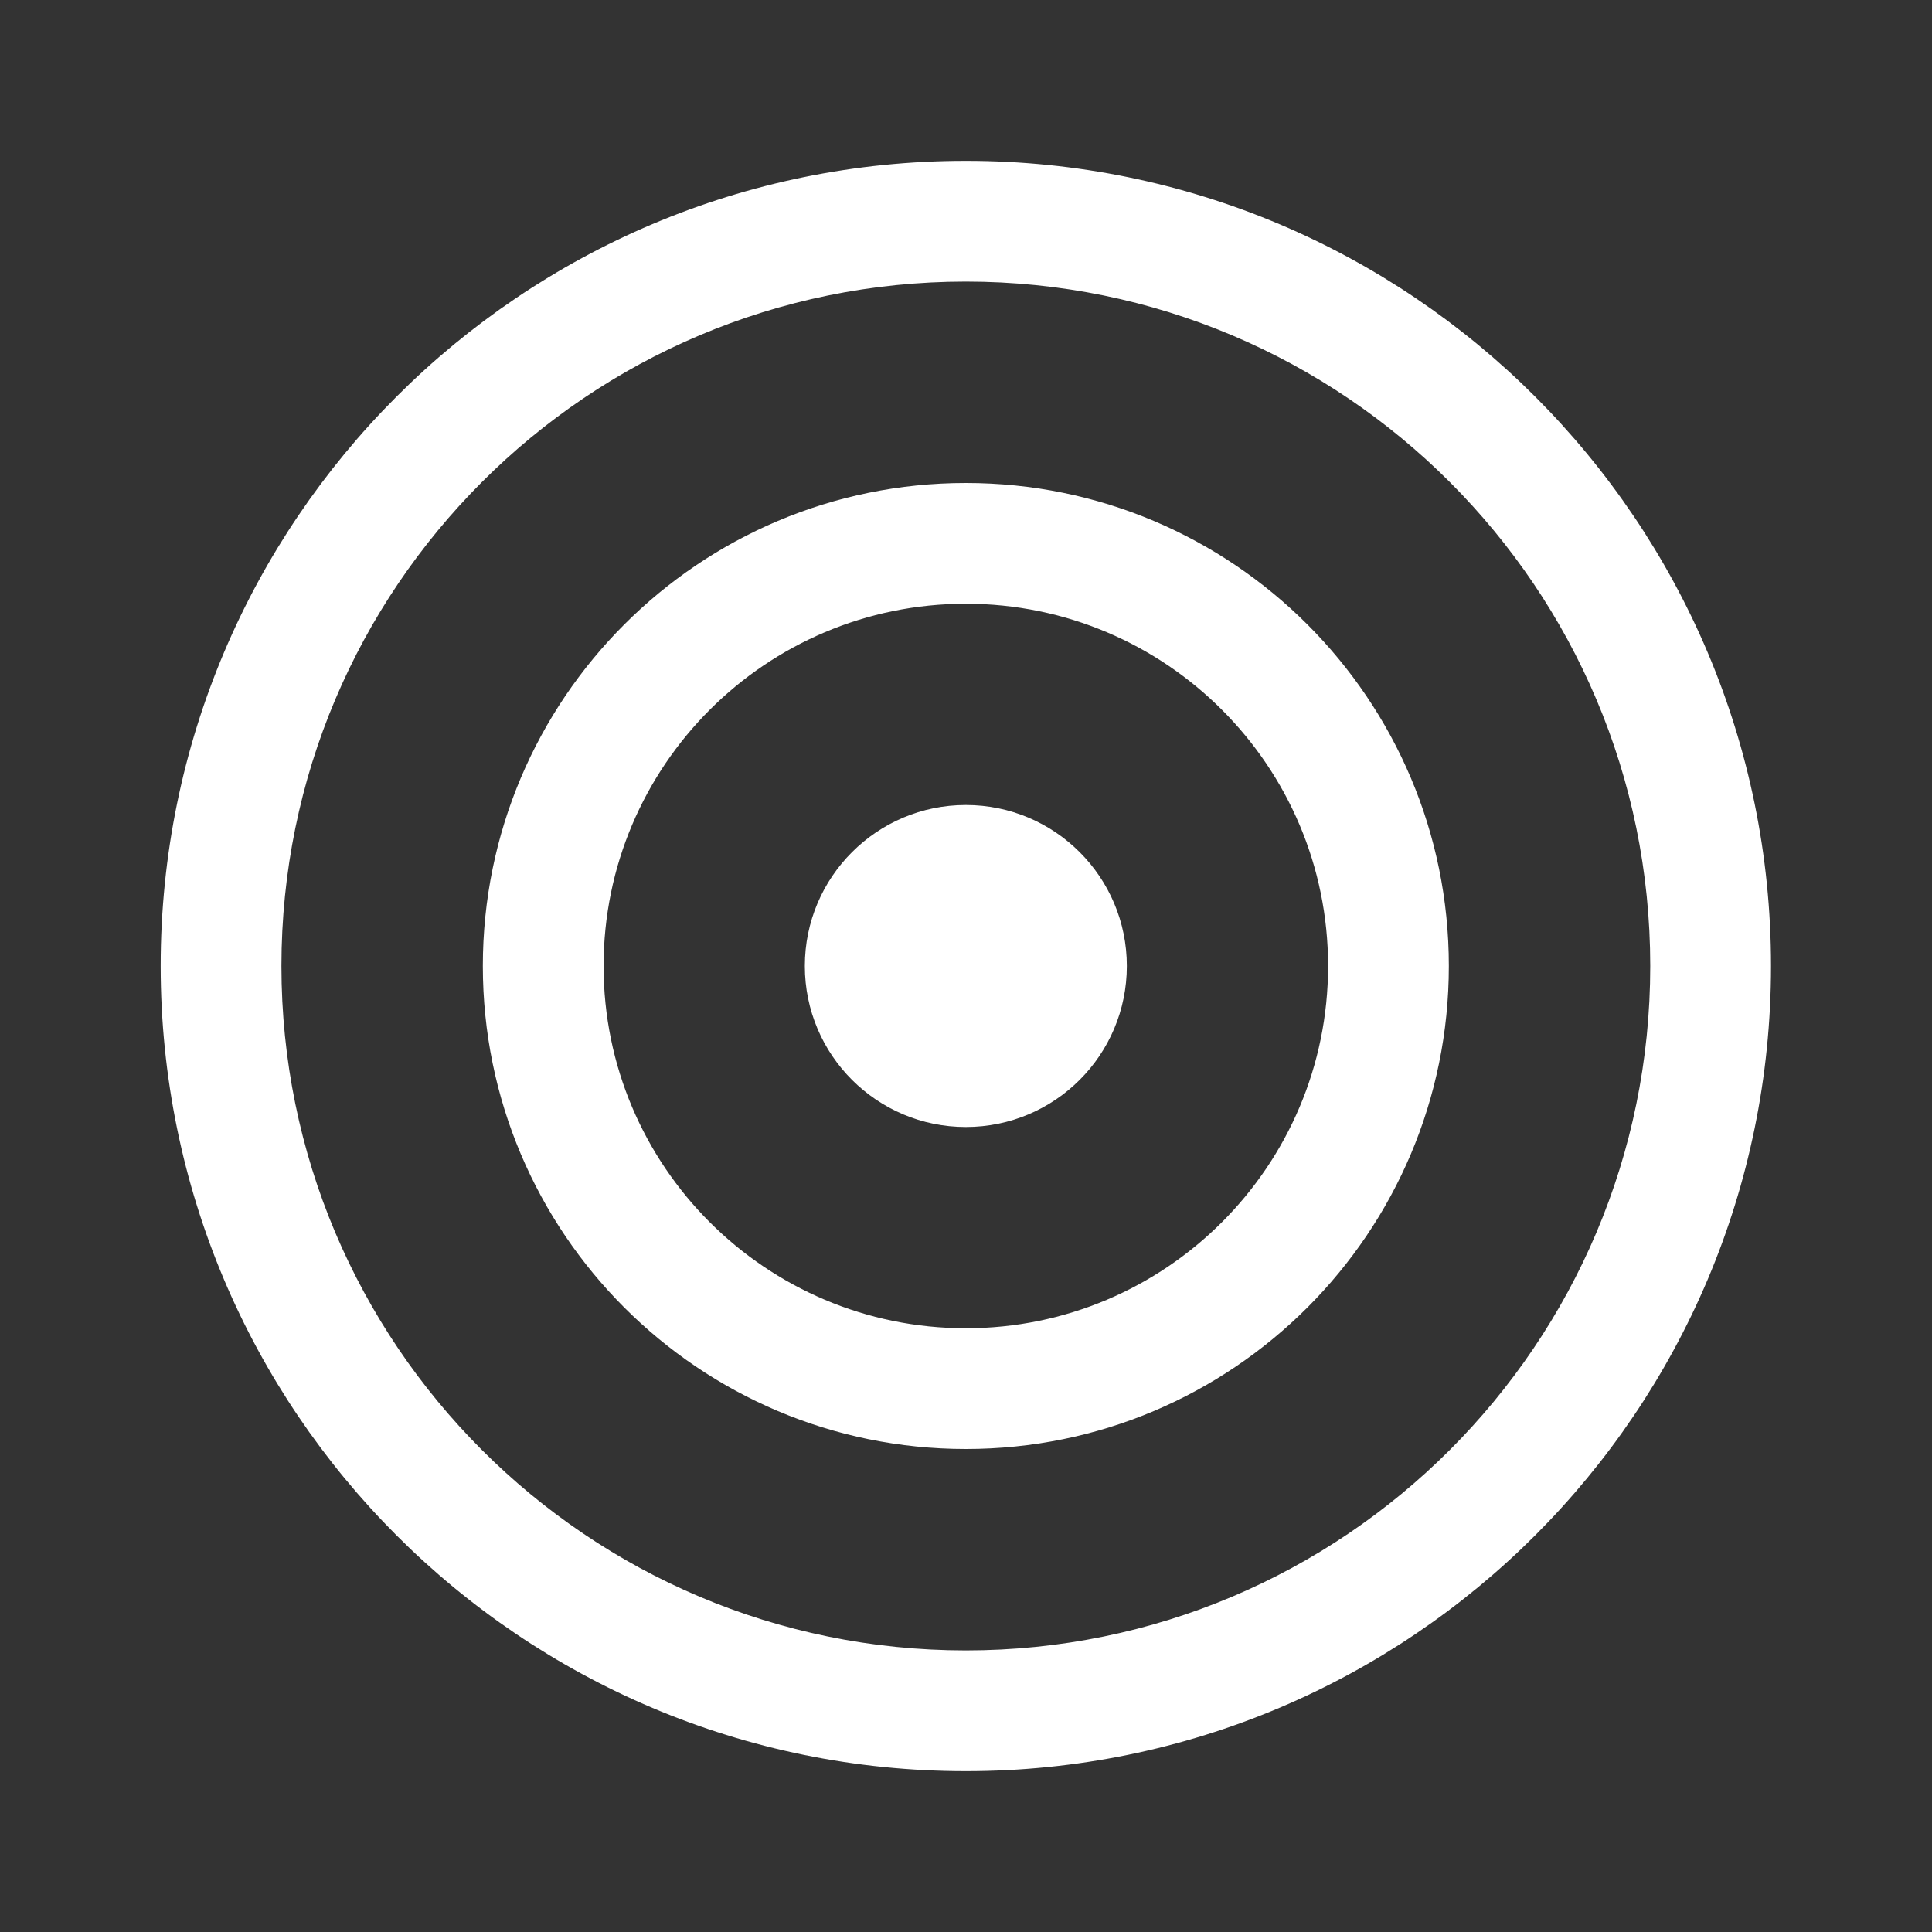 <svg width="24" height="24" viewBox="0 0 24 24" fill="none" xmlns="http://www.w3.org/2000/svg">
<rect x="0" y="0" width="24" height="24" fill="#333333" stroke="none"/>
<path d="M11.998 14C13.103 14 13.998 13.105 13.998 12C13.998 10.896 13.103 10 11.998 10C10.894 10 9.998 10.896 9.998 12C9.998 13.105 10.894 14 11.998 14ZM5.998 12C5.998 8.686 8.684 6 11.998 6C15.312 6 17.998 8.686 17.998 12C17.998 15.314 15.312 18 11.998 18C8.684 18 5.998 15.314 5.998 12ZM11.998 7.5C9.513 7.5 7.498 9.515 7.498 12C7.498 14.485 9.513 16.5 11.998 16.5C14.483 16.5 16.498 14.485 16.498 12C16.498 9.515 14.483 7.5 11.998 7.5ZM1.996 12C1.996 6.476 6.474 1.998 11.998 1.998C17.522 1.998 22 6.476 22 12C22 17.524 17.522 22.002 11.998 22.002C6.474 22.002 1.996 17.524 1.996 12ZM11.998 3.498C7.303 3.498 3.496 7.305 3.496 12C3.496 16.696 7.303 20.502 11.998 20.502C16.694 20.502 20.5 16.696 20.5 12C20.5 7.305 16.694 3.498 11.998 3.498Z" fill="#ffffff"/>
</svg>
